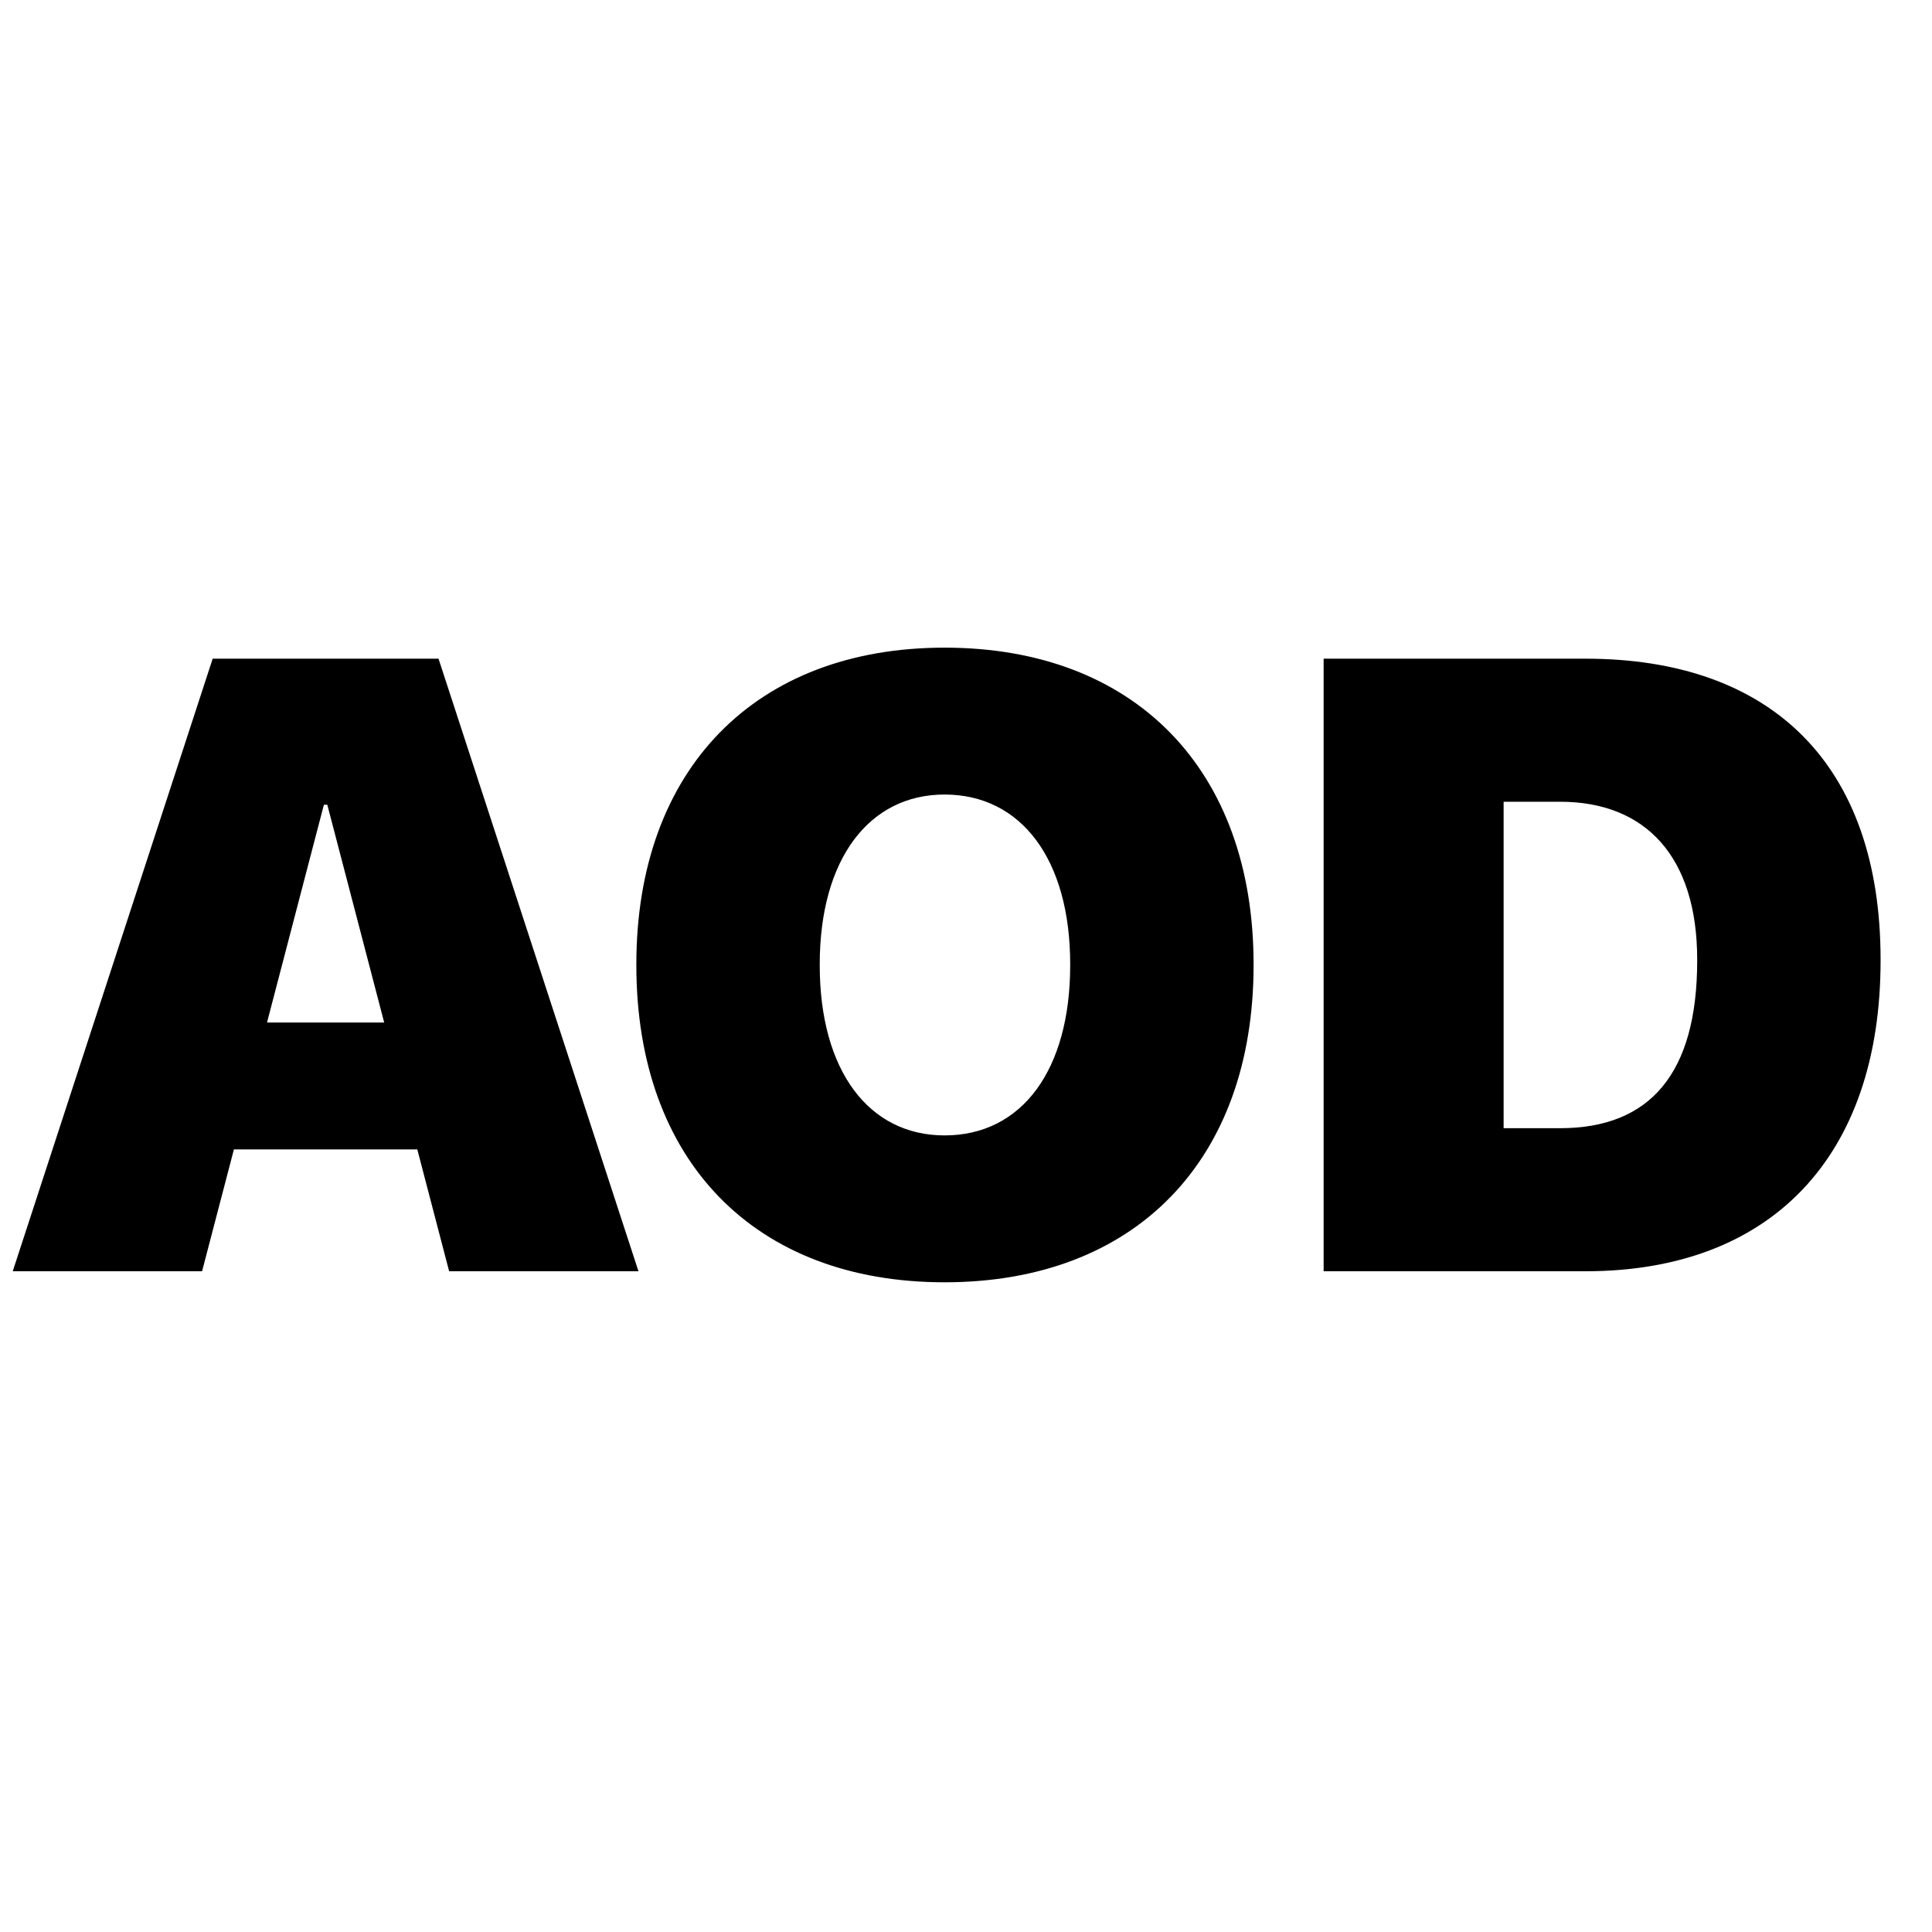 <svg viewBox="0 0 500 500" xmlns="http://www.w3.org/2000/svg">
    <style>
      @media (prefers-color-scheme: dark) {
      .a { fill: #ffffff }
      }
    </style>
<path class="a" d="M3.296 329H52.295L60.535 297.469H107.996L116.235 329H165.234L113.489 170.467H55.041L3.296 329ZM83.826 208.26H84.705L99.426 264.62H69.104L83.826 208.26ZM244.446 331.856C293.774 331.856 324.426 300.326 324.426 249.789V249.569C324.426 199.142 293.665 167.611 244.446 167.611C195.557 167.611 164.685 199.032 164.685 249.569V249.789C164.685 300.436 195.337 331.856 244.446 331.856ZM244.446 293.844C224.89 293.844 212.146 277.145 212.146 249.789V249.569C212.146 222.213 225 205.624 244.446 205.624C264.221 205.624 276.965 222.323 276.965 249.569V249.789C276.965 276.815 264.551 293.844 244.446 293.844ZM342.554 329H410.339C458.35 329 486.694 299.337 486.694 248.58V248.36C486.694 197.713 458.35 170.467 410.339 170.467H342.554V329ZM389.136 291.976V207.491H403.748C425.94 207.491 439.233 221.773 439.233 248.36V248.58C439.233 277.804 427.039 291.976 403.748 291.976H389.136Z" fill="#000000"/>
</svg>